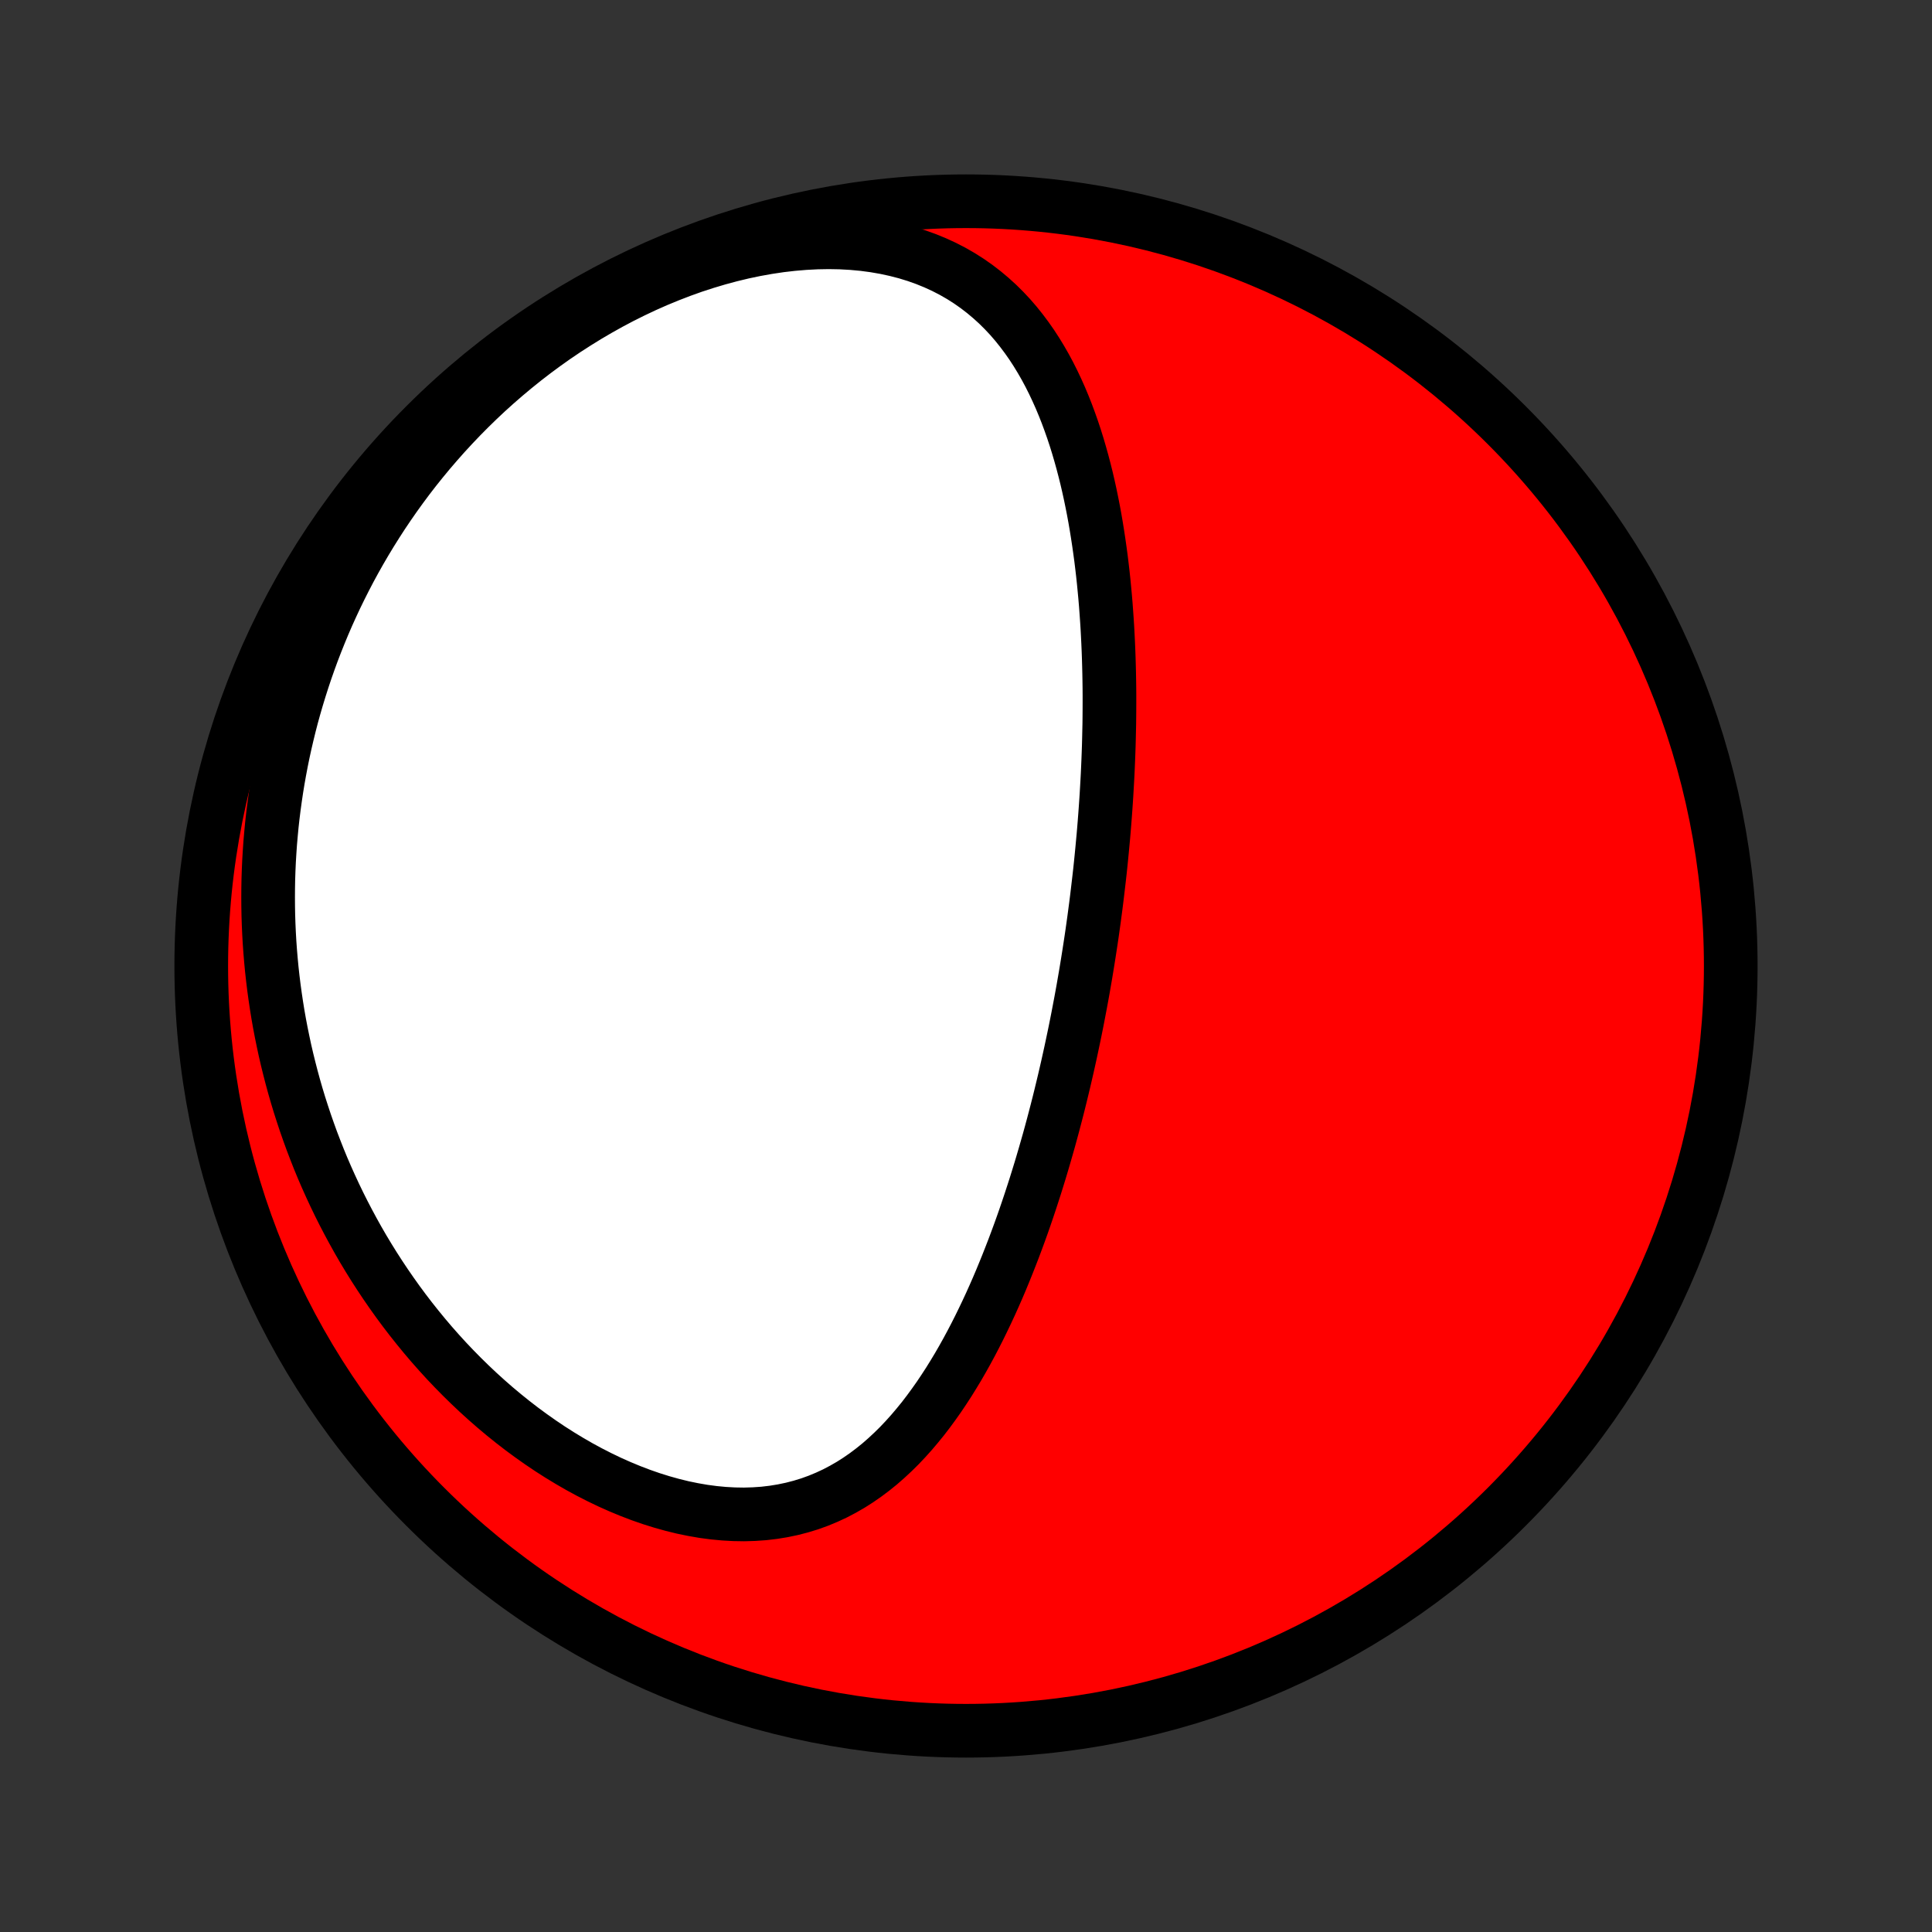 <?xml version="1.0" encoding="utf-8" standalone="no"?>
<!DOCTYPE svg PUBLIC "-//W3C//DTD SVG 1.1//EN"
  "http://www.w3.org/Graphics/SVG/1.1/DTD/svg11.dtd">
<!-- Created with matplotlib (http://matplotlib.org/) -->
<svg height="72pt" version="1.1" viewBox="0 0 72 72" width="72pt" xmlns="http://www.w3.org/2000/svg" xmlns:xlink="http://www.w3.org/1999/xlink">
 <rect x="0" y="0" width="72" height="72" fill="#333333" stroke="none"/>
 <defs>
  <style type="text/css">
*{stroke-linecap:butt;stroke-linejoin:round;}
  </style>
 </defs>
 <g id="figure_1">
  <g id="patch_1">
   <path d="
M0 72
L72 72
L72 0
L0 0
z
" style="fill:none;"/>
  </g>
  <g id="axes_1">
   <g id="PatchCollection_1">
    <defs>
     <path d="
M36 -7.5
C43.558 -7.5 50.808 -10.503 56.153 -15.848
C61.497 -21.192 64.5 -28.442 64.5 -36
C64.5 -43.558 61.497 -50.808 56.153 -56.153
C50.808 -61.497 43.558 -64.5 36 -64.5
C28.442 -64.5 21.192 -61.497 15.848 -56.153
C10.503 -50.808 7.5 -43.558 7.5 -36
C7.5 -28.442 10.503 -21.192 15.848 -15.848
C21.192 -10.503 28.442 -7.5 36 -7.5
z
" id="C0_0_a811fe30f3"/>
     <path d="
M40.903 -38.766
L40.872 -38.509
L40.84 -38.253
L40.806 -37.997
L40.772 -37.74
L40.736 -37.483
L40.7 -37.227
L40.662 -36.969
L40.623 -36.712
L40.583 -36.454
L40.542 -36.196
L40.5 -35.937
L40.457 -35.678
L40.412 -35.418
L40.367 -35.158
L40.32 -34.897
L40.272 -34.636
L40.222 -34.374
L40.172 -34.111
L40.12 -33.847
L40.067 -33.583
L40.012 -33.318
L39.956 -33.052
L39.899 -32.785
L39.84 -32.517
L39.78 -32.248
L39.718 -31.978
L39.655 -31.707
L39.59 -31.436
L39.524 -31.163
L39.456 -30.889
L39.386 -30.614
L39.314 -30.337
L39.241 -30.06
L39.166 -29.782
L39.089 -29.502
L39.009 -29.221
L38.928 -28.939
L38.845 -28.656
L38.76 -28.372
L38.672 -28.087
L38.583 -27.801
L38.49 -27.513
L38.396 -27.225
L38.299 -26.935
L38.2 -26.645
L38.098 -26.353
L37.993 -26.061
L37.885 -25.768
L37.775 -25.474
L37.661 -25.18
L37.545 -24.885
L37.425 -24.589
L37.303 -24.293
L37.177 -23.997
L37.047 -23.701
L36.914 -23.405
L36.777 -23.11
L36.636 -22.815
L36.492 -22.52
L36.343 -22.226
L36.19 -21.933
L36.033 -21.642
L35.871 -21.352
L35.705 -21.064
L35.533 -20.779
L35.357 -20.495
L35.175 -20.215
L34.989 -19.938
L34.796 -19.665
L34.598 -19.395
L34.395 -19.13
L34.184 -18.871
L33.968 -18.616
L33.745 -18.368
L33.516 -18.126
L33.279 -17.892
L33.035 -17.665
L32.785 -17.446
L32.526 -17.237
L32.26 -17.037
L31.986 -16.847
L31.705 -16.668
L31.415 -16.501
L31.118 -16.345
L30.812 -16.203
L30.499 -16.073
L30.178 -15.957
L29.849 -15.856
L29.513 -15.769
L29.169 -15.697
L28.819 -15.64
L28.462 -15.598
L28.1 -15.573
L27.732 -15.562
L27.359 -15.568
L26.981 -15.589
L26.6 -15.625
L26.216 -15.676
L25.829 -15.743
L25.441 -15.823
L25.051 -15.919
L24.661 -16.028
L24.271 -16.15
L23.881 -16.286
L23.493 -16.434
L23.107 -16.594
L22.723 -16.765
L22.342 -16.948
L21.964 -17.141
L21.59 -17.344
L21.221 -17.557
L20.855 -17.779
L20.495 -18.009
L20.14 -18.248
L19.79 -18.495
L19.446 -18.748
L19.108 -19.009
L18.776 -19.276
L18.45 -19.549
L18.131 -19.828
L17.818 -20.112
L17.512 -20.401
L17.213 -20.694
L16.92 -20.992
L16.634 -21.293
L16.355 -21.599
L16.083 -21.907
L15.818 -22.219
L15.56 -22.534
L15.308 -22.851
L15.063 -23.171
L14.825 -23.493
L14.594 -23.817
L14.369 -24.143
L14.151 -24.47
L13.939 -24.799
L13.734 -25.129
L13.535 -25.46
L13.343 -25.792
L13.157 -26.126
L12.977 -26.46
L12.803 -26.794
L12.635 -27.129
L12.473 -27.465
L12.317 -27.801
L12.166 -28.138
L12.021 -28.474
L11.882 -28.811
L11.749 -29.149
L11.62 -29.486
L11.498 -29.823
L11.38 -30.16
L11.268 -30.498
L11.16 -30.835
L11.058 -31.172
L10.961 -31.509
L10.869 -31.846
L10.782 -32.183
L10.699 -32.519
L10.621 -32.856
L10.549 -33.192
L10.48 -33.529
L10.416 -33.865
L10.357 -34.2
L10.303 -34.536
L10.253 -34.872
L10.207 -35.208
L10.166 -35.543
L10.129 -35.878
L10.097 -36.214
L10.069 -36.549
L10.045 -36.884
L10.026 -37.219
L10.011 -37.554
L10 -37.889
L9.994 -38.224
L9.992 -38.56
L9.994 -38.895
L10 -39.23
L10.011 -39.566
L10.026 -39.901
L10.046 -40.237
L10.069 -40.573
L10.098 -40.909
L10.13 -41.246
L10.167 -41.582
L10.209 -41.919
L10.255 -42.256
L10.305 -42.593
L10.36 -42.931
L10.42 -43.269
L10.484 -43.607
L10.553 -43.946
L10.627 -44.285
L10.706 -44.624
L10.789 -44.964
L10.877 -45.304
L10.971 -45.644
L11.07 -45.985
L11.174 -46.326
L11.283 -46.667
L11.397 -47.009
L11.517 -47.351
L11.642 -47.693
L11.773 -48.035
L11.91 -48.378
L12.052 -48.721
L12.2 -49.064
L12.355 -49.407
L12.515 -49.75
L12.682 -50.093
L12.855 -50.436
L13.034 -50.779
L13.22 -51.121
L13.413 -51.464
L13.612 -51.805
L13.819 -52.147
L14.032 -52.487
L14.252 -52.827
L14.48 -53.166
L14.715 -53.504
L14.957 -53.84
L15.207 -54.176
L15.465 -54.51
L15.731 -54.842
L16.004 -55.172
L16.285 -55.499
L16.574 -55.825
L16.872 -56.148
L17.177 -56.468
L17.491 -56.785
L17.812 -57.098
L18.142 -57.408
L18.48 -57.713
L18.827 -58.014
L19.182 -58.311
L19.544 -58.602
L19.915 -58.888
L20.294 -59.168
L20.68 -59.442
L21.075 -59.709
L21.477 -59.968
L21.886 -60.221
L22.302 -60.465
L22.724 -60.701
L23.153 -60.928
L23.588 -61.145
L24.029 -61.353
L24.474 -61.55
L24.925 -61.736
L25.379 -61.911
L25.837 -62.075
L26.298 -62.225
L26.76 -62.363
L27.224 -62.488
L27.689 -62.6
L28.153 -62.697
L28.617 -62.78
L29.078 -62.849
L29.537 -62.902
L29.991 -62.94
L30.441 -62.963
L30.886 -62.971
L31.323 -62.963
L31.754 -62.939
L32.176 -62.9
L32.59 -62.845
L32.993 -62.775
L33.386 -62.69
L33.769 -62.591
L34.14 -62.477
L34.499 -62.349
L34.846 -62.208
L35.181 -62.054
L35.503 -61.888
L35.813 -61.71
L36.11 -61.521
L36.395 -61.321
L36.668 -61.111
L36.929 -60.892
L37.179 -60.665
L37.417 -60.429
L37.644 -60.187
L37.86 -59.937
L38.066 -59.68
L38.262 -59.418
L38.449 -59.151
L38.626 -58.879
L38.794 -58.603
L38.955 -58.322
L39.107 -58.039
L39.251 -57.752
L39.388 -57.462
L39.518 -57.171
L39.641 -56.877
L39.758 -56.581
L39.868 -56.284
L39.973 -55.986
L40.072 -55.687
L40.166 -55.386
L40.254 -55.086
L40.338 -54.785
L40.417 -54.484
L40.492 -54.183
L40.562 -53.882
L40.628 -53.582
L40.69 -53.282
L40.749 -52.982
L40.804 -52.683
L40.855 -52.385
L40.903 -52.087
L40.948 -51.791
L40.99 -51.495
L41.03 -51.201
L41.066 -50.907
L41.1 -50.615
L41.131 -50.324
L41.159 -50.033
L41.186 -49.744
L41.21 -49.457
L41.231 -49.17
L41.251 -48.885
L41.269 -48.601
L41.284 -48.318
L41.298 -48.036
L41.31 -47.756
L41.32 -47.477
L41.328 -47.199
L41.335 -46.922
L41.34 -46.646
L41.344 -46.372
L41.346 -46.099
L41.346 -45.826
L41.345 -45.555
L41.343 -45.285
L41.34 -45.016
L41.334 -44.748
L41.328 -44.481
L41.321 -44.215
L41.312 -43.949
L41.302 -43.685
L41.291 -43.421
L41.279 -43.158
L41.265 -42.896
L41.25 -42.634
L41.235 -42.373
L41.218 -42.113
L41.2 -41.853
L41.181 -41.594
L41.161 -41.335
L41.14 -41.077
L41.118 -40.819
L41.094 -40.562
L41.07 -40.305
L41.045 -40.048
L41.019 -39.791
L40.992 -39.535
L40.963 -39.278
z
" id="C0_1_a858687f65"/>
    </defs>
    <g clip-path="url(#p1bffca34e9)">
     <use style="fill:#ff0000;stroke:#000000;stroke-width:2.0;" x="0.0" xlink:href="#C0_0_a811fe30f3" y="72.0"/>
    </g>
    <g clip-path="url(#p1bffca34e9)">
     <use style="fill:#ffffff;stroke:#000000;stroke-width:2.0;" x="0.0" xlink:href="#C0_1_a858687f65" y="72.0"/>
    </g>
   </g>
  </g>
 </g>
 <defs>
  <clipPath id="p1bffca34e9">
   <rect height="72.0" width="72.0" x="0.0" y="0.0"/>
  </clipPath>
 </defs>
</svg>

